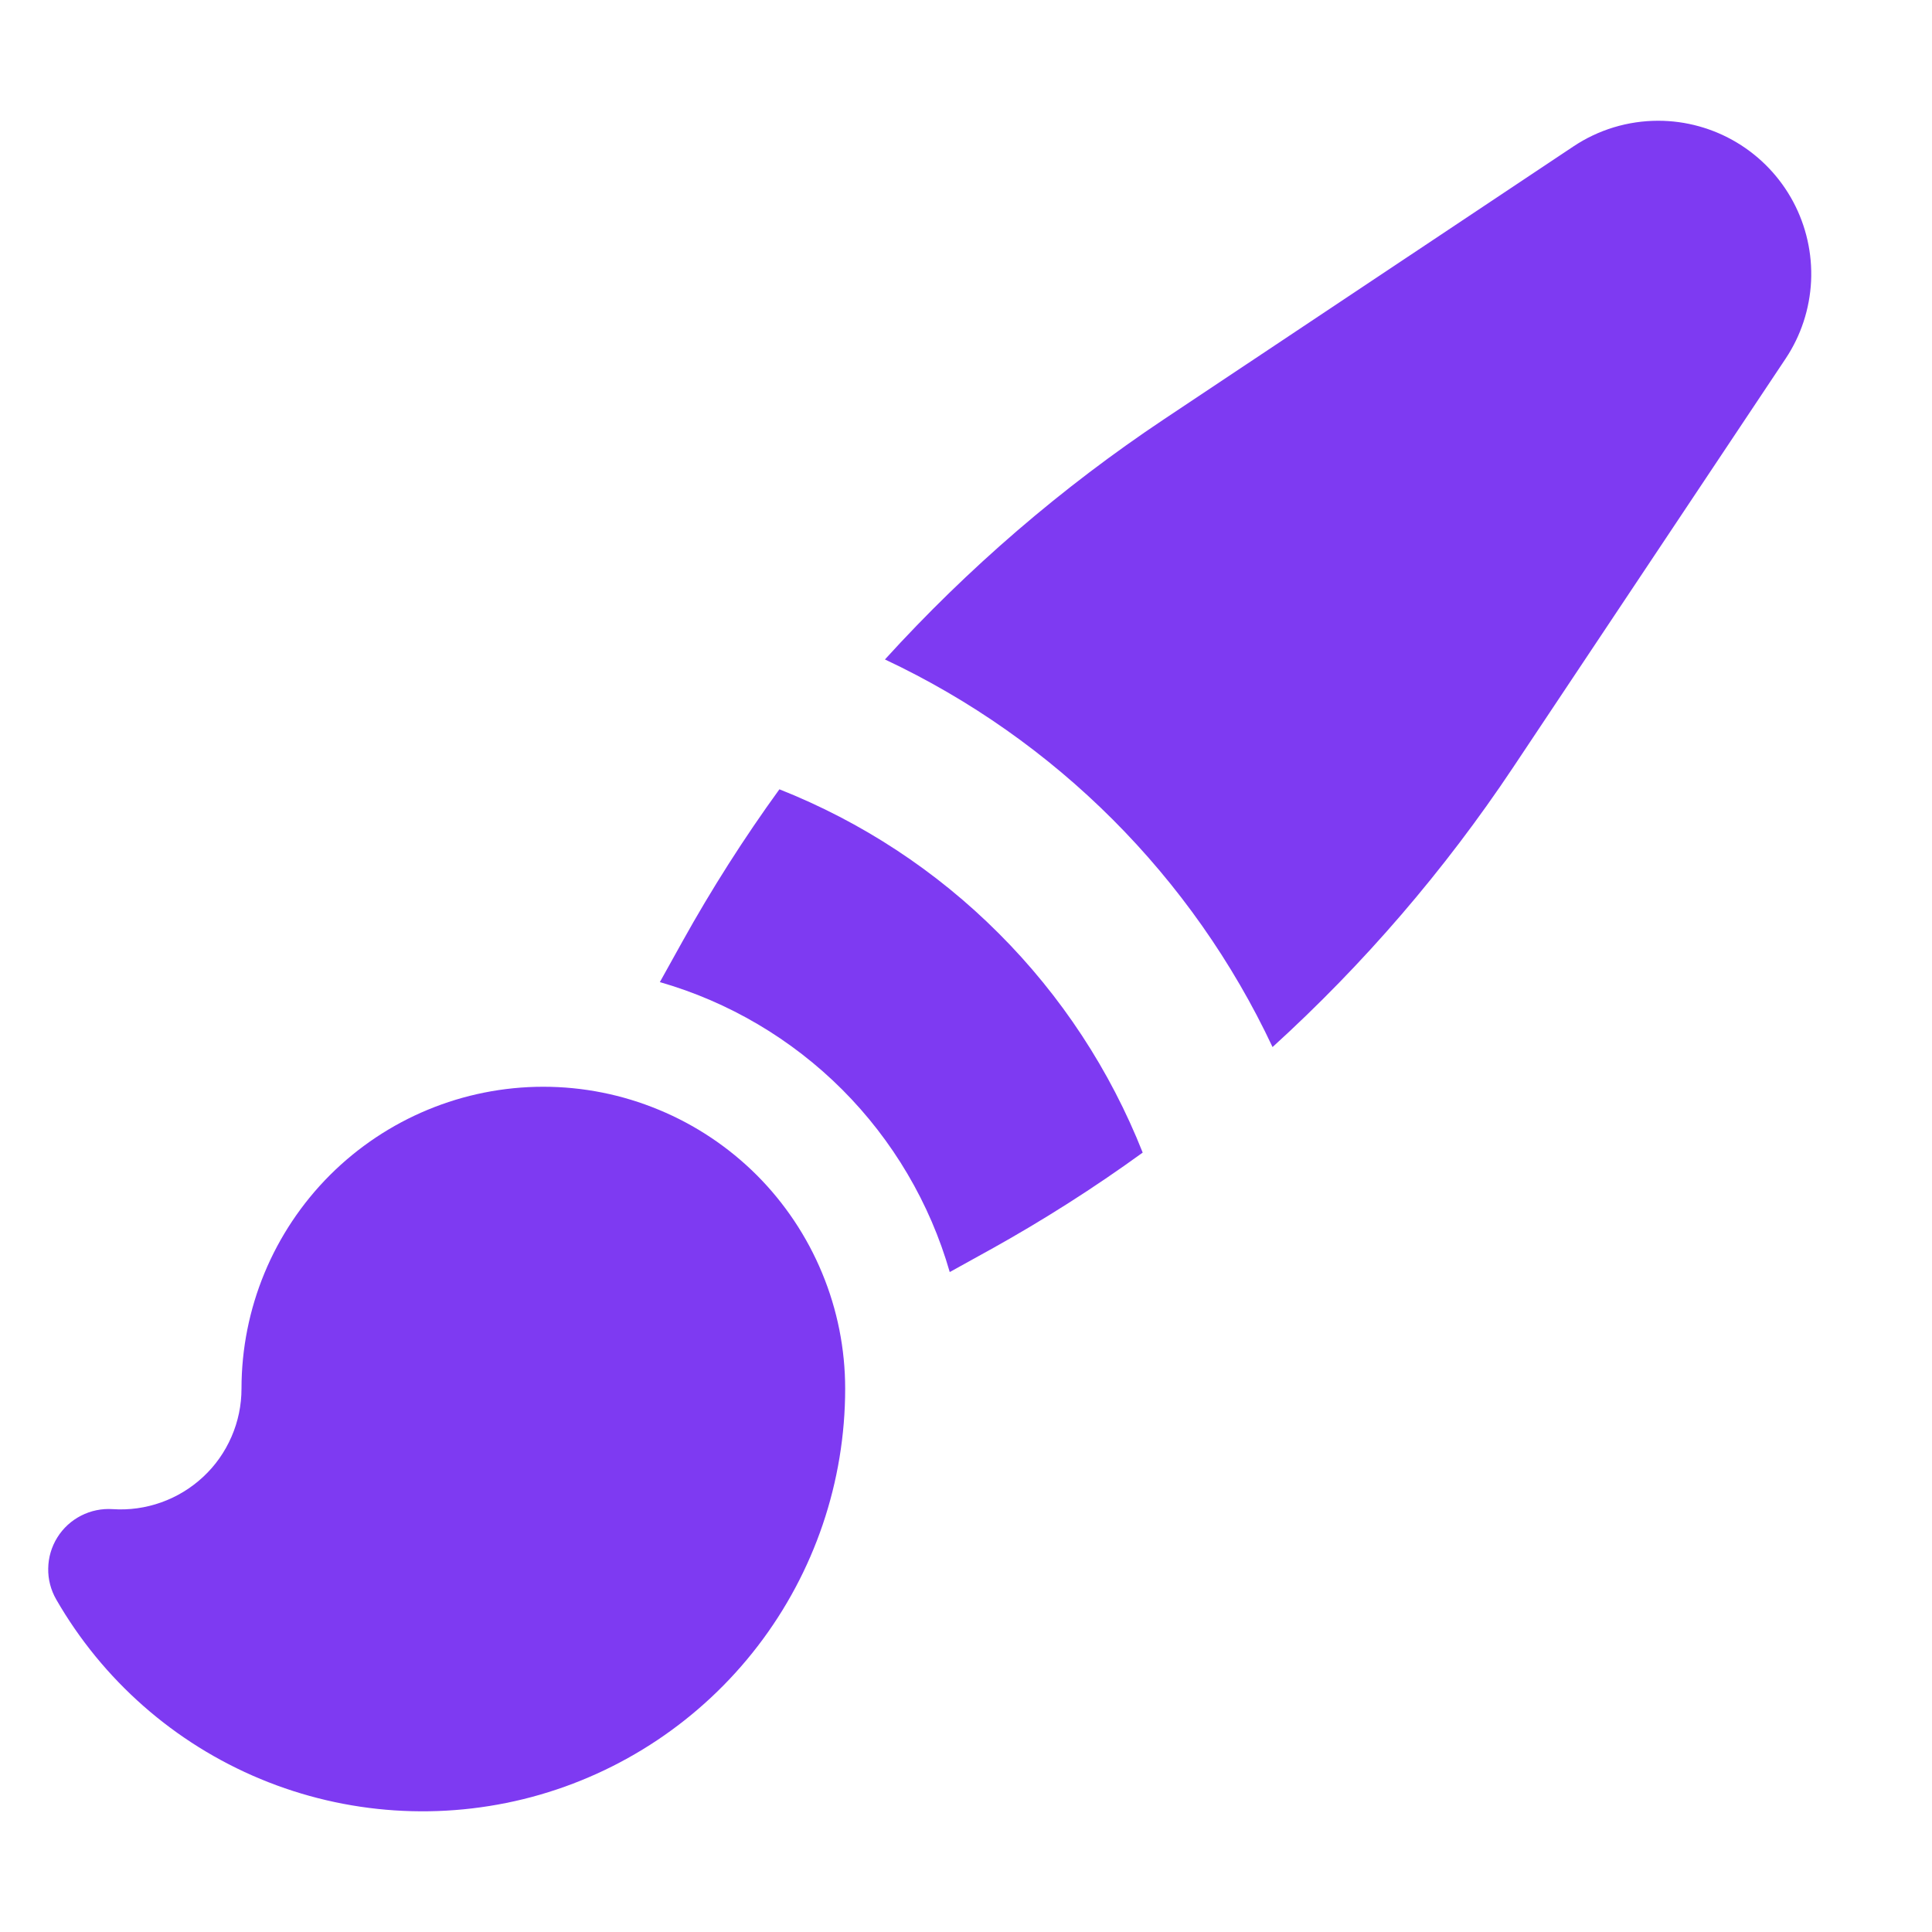 <svg width="24" height="24" viewBox="0 0 24 24" fill="none" xmlns="http://www.w3.org/2000/svg">
<path fill-rule="evenodd" clip-rule="evenodd" d="M20.599 1.5C20.223 1.5 19.856 1.611 19.544 1.82L14.464 5.205C13.189 6.055 12.024 7.058 10.993 8.192C13.11 9.187 14.813 10.89 15.808 13.007C16.942 11.976 17.945 10.81 18.795 9.535L22.181 4.456C22.372 4.17 22.481 3.837 22.498 3.493C22.514 3.15 22.437 2.808 22.275 2.505C22.112 2.201 21.871 1.948 21.576 1.771C21.281 1.594 20.943 1.5 20.599 1.5ZM12.299 15.525C12.954 15.161 13.588 14.758 14.195 14.318C13.791 13.297 13.183 12.37 12.406 11.594C11.63 10.817 10.703 10.209 9.682 9.805C9.242 10.412 8.839 11.045 8.475 11.7L8.197 12.2C9.053 12.446 9.833 12.906 10.463 13.536C11.092 14.166 11.552 14.946 11.798 15.802L12.3 15.524L12.299 15.525ZM6.75 13.5C5.755 13.5 4.802 13.895 4.098 14.598C3.395 15.302 3 16.255 3 17.25C3 17.456 2.958 17.659 2.876 17.847C2.794 18.036 2.675 18.206 2.524 18.346C2.374 18.486 2.197 18.594 2.003 18.663C1.81 18.732 1.604 18.761 1.399 18.747C1.263 18.738 1.128 18.766 1.007 18.828C0.886 18.89 0.784 18.983 0.712 19.099C0.64 19.214 0.601 19.347 0.599 19.483C0.596 19.618 0.631 19.752 0.699 19.87C1.276 20.872 2.168 21.656 3.235 22.099C4.303 22.543 5.488 22.621 6.605 22.323C7.722 22.024 8.709 21.365 9.413 20.448C10.118 19.53 10.499 18.406 10.499 17.25C10.499 16.758 10.402 16.27 10.213 15.815C10.025 15.36 9.749 14.947 9.401 14.598C9.052 14.25 8.639 13.974 8.184 13.786C7.729 13.597 7.241 13.5 6.749 13.5H6.75Z" fill="#7E3AF2"/>
</svg>
